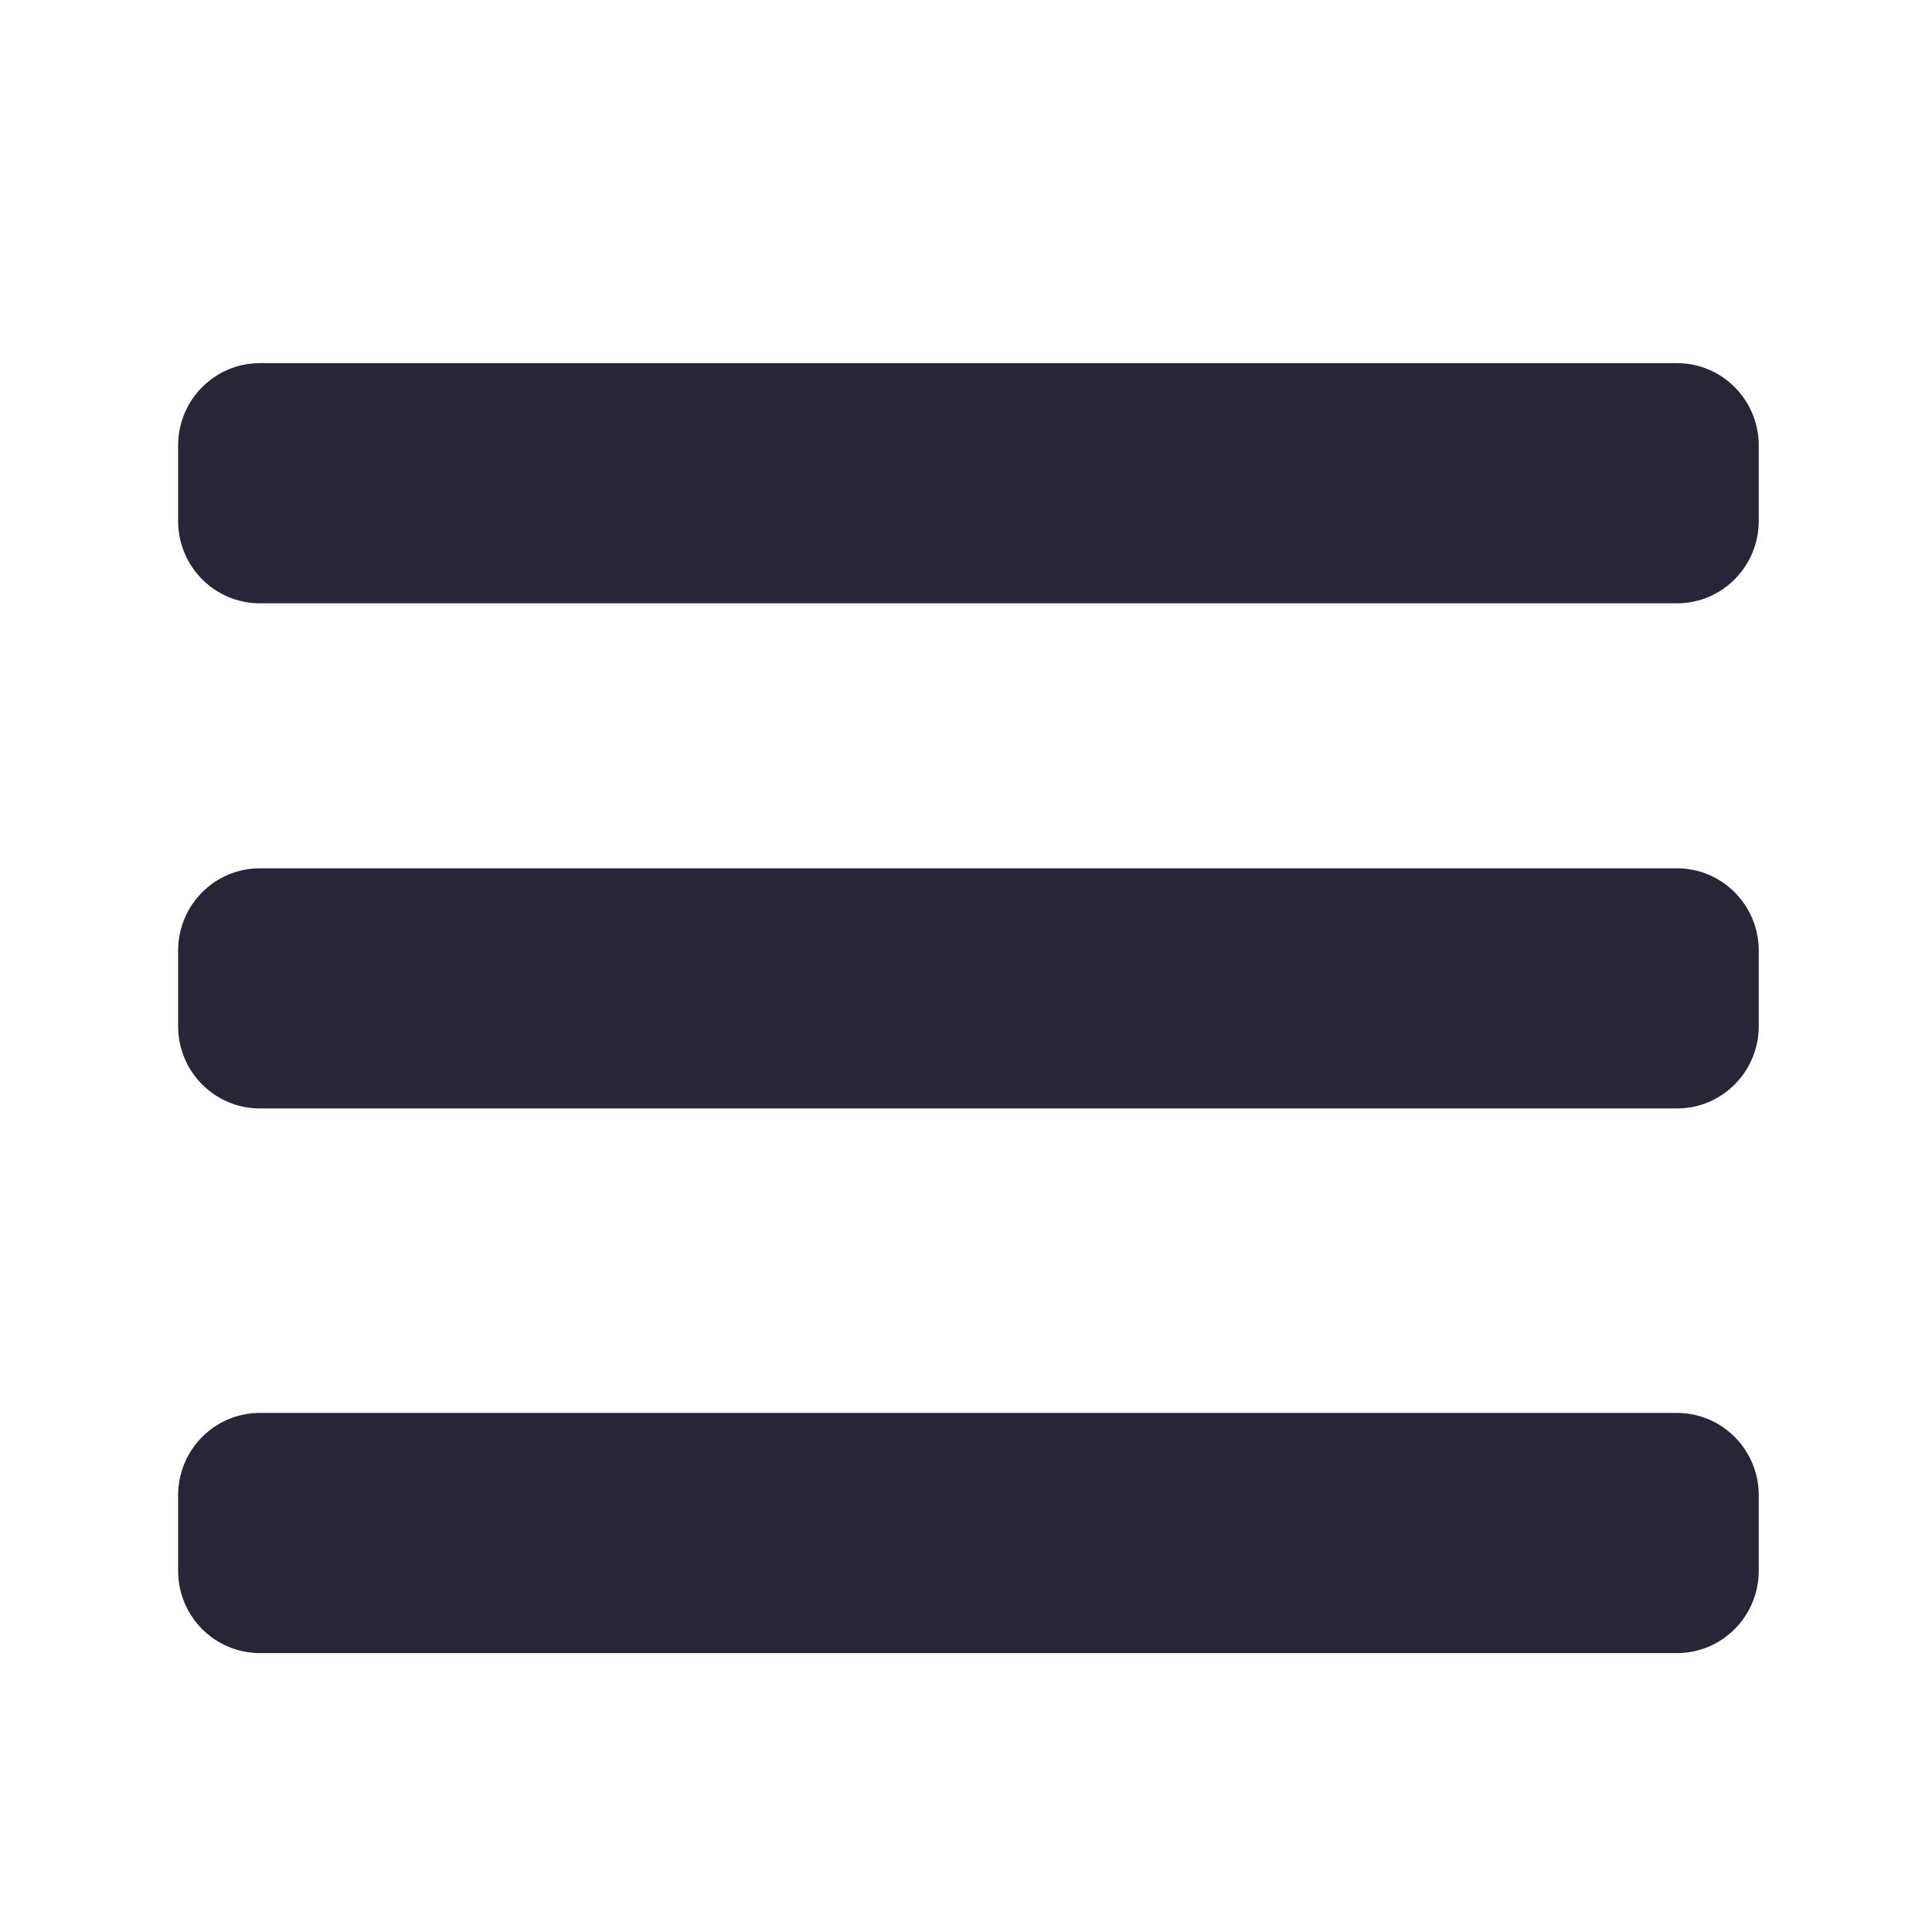 <?xml version="1.0" standalone="no"?><!DOCTYPE svg PUBLIC "-//W3C//DTD SVG 1.1//EN" "http://www.w3.org/Graphics/SVG/1.1/DTD/svg11.dtd"><svg t="1721029447497" class="icon" viewBox="0 0 1024 1024" version="1.1" xmlns="http://www.w3.org/2000/svg" p-id="5039" xmlns:xlink="http://www.w3.org/1999/xlink" width="200" height="200"><path d="M888.838 319.775l-751.1 0c-23.944 0-43.339-19.553-43.339-43.646l0-40.012c0-24.093 19.395-43.645 43.339-43.645l751.1 0c23.923 0 43.334 19.554 43.334 43.645l0 40.012c-0.001 24.093-19.411 43.646-43.333 43.646l0 0zM888.838 587.509l-751.1 0c-23.944 0-43.339-19.533-43.339-43.64l0-39.998c0-24.115 19.395-43.647 43.339-43.647l751.1 0c23.923 0 43.334 19.533 43.334 43.647l0 39.998c-0.001 24.107-19.411 43.64-43.333 43.64l0 0zM888.838 876.17l-751.1 0c-23.944 0-43.339-19.532-43.339-43.627l0-40.017c0-24.093 19.395-43.641 43.339-43.641l751.1 0c23.923 0 43.334 19.548 43.334 43.641l0 40.017c-0.001 24.094-19.411 43.627-43.333 43.627l0 0z" fill="#272636" p-id="5040"></path></svg>